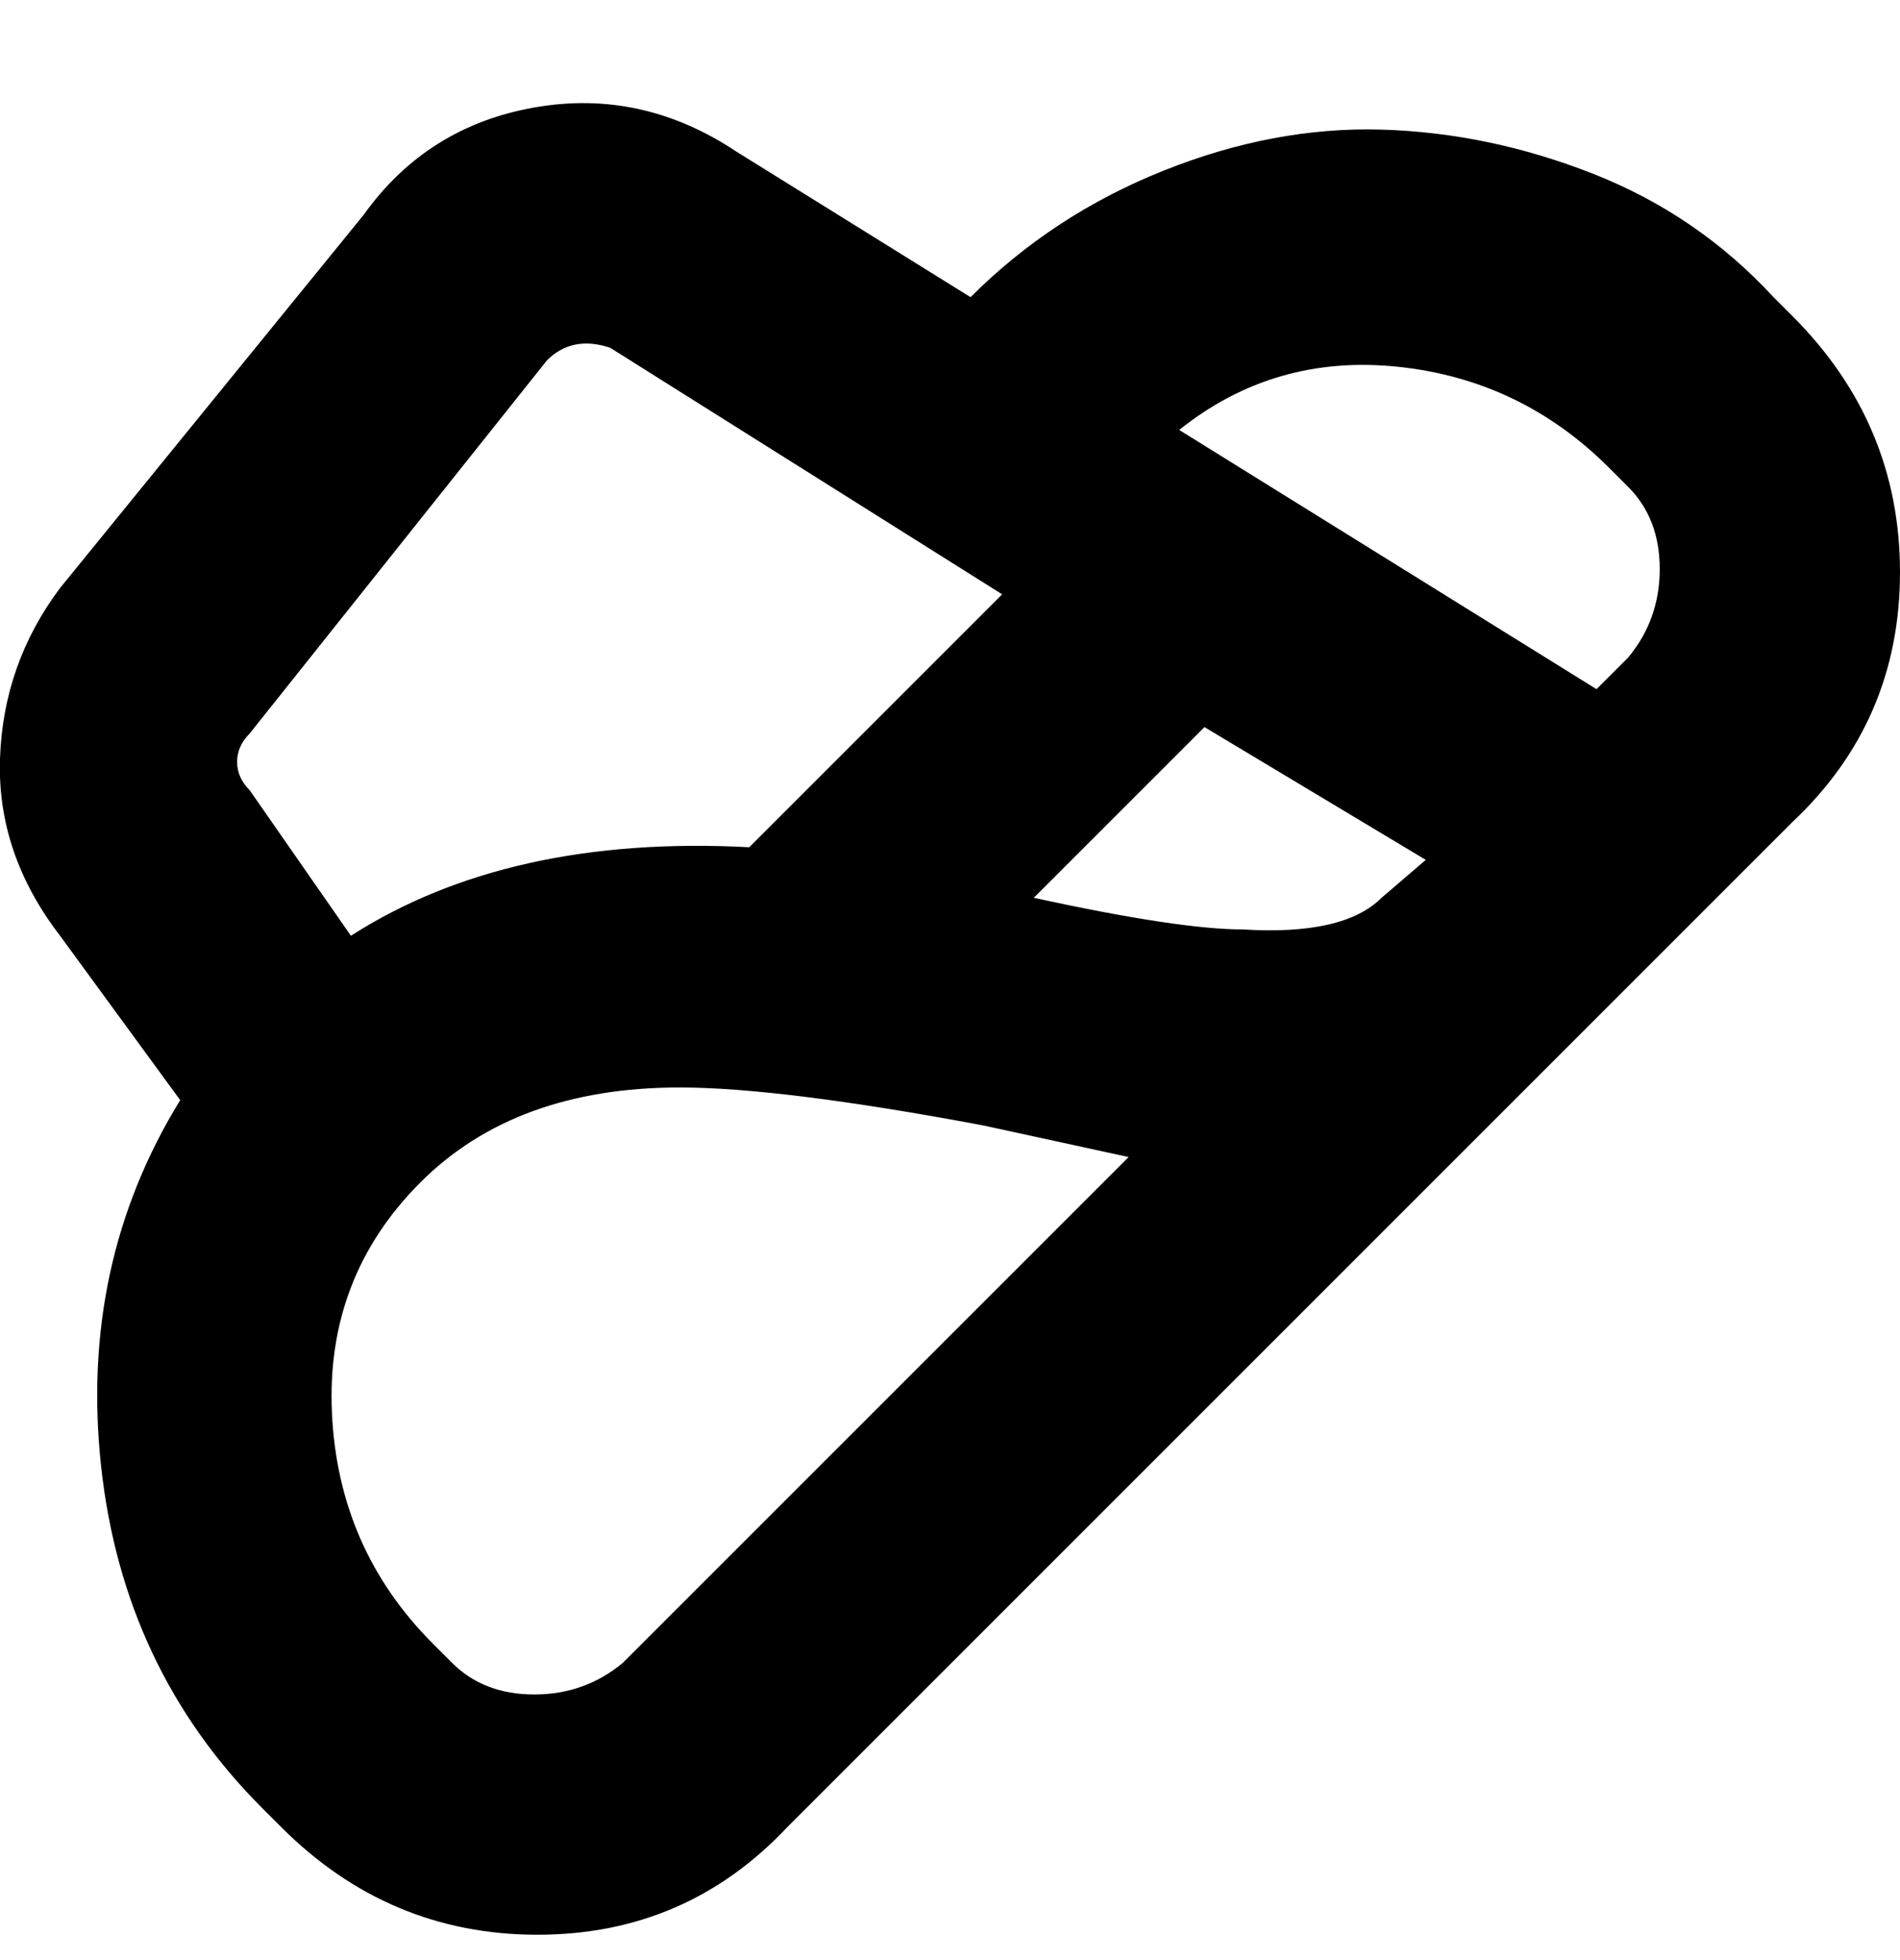<svg viewBox="0 0 300.501 310" xmlns="http://www.w3.org/2000/svg"><path d="M283.5 50l-3-3q-12-13-28.5-19.5t-33.5-7q-17-.5-34.5 6.5t-30.5 20l-37-23q-15-10-32-7t-27 17l-48 59q-9 12-9.5 27t9.5 28l19 26q-16 26-12.5 58t25.5 54l3 3q17 17 40.5 17t39.5-17l159-159q17-16 17-39.5t-17-40.5zm-244 75q-2-2-2-4.5t2-4.5l47-59q2-2 4.5-2.5t5.5.5l62 39-40 40q-38-2-63 14l-16-23zm59 138q-6 5-14 5t-13-5l-3-3q-15-15-16-36.5t14-36.5q15-15 41-15 16 0 48 6l23 5-80 80zm120-121q-6 6-22 5-10 0-33-5l27-27 35 21-7 6zm39-38l-5 5-66-41q15-12 34.5-10t33.5 16l3 3q5 5 5 13t-5 14zm-104-57z"/></svg>